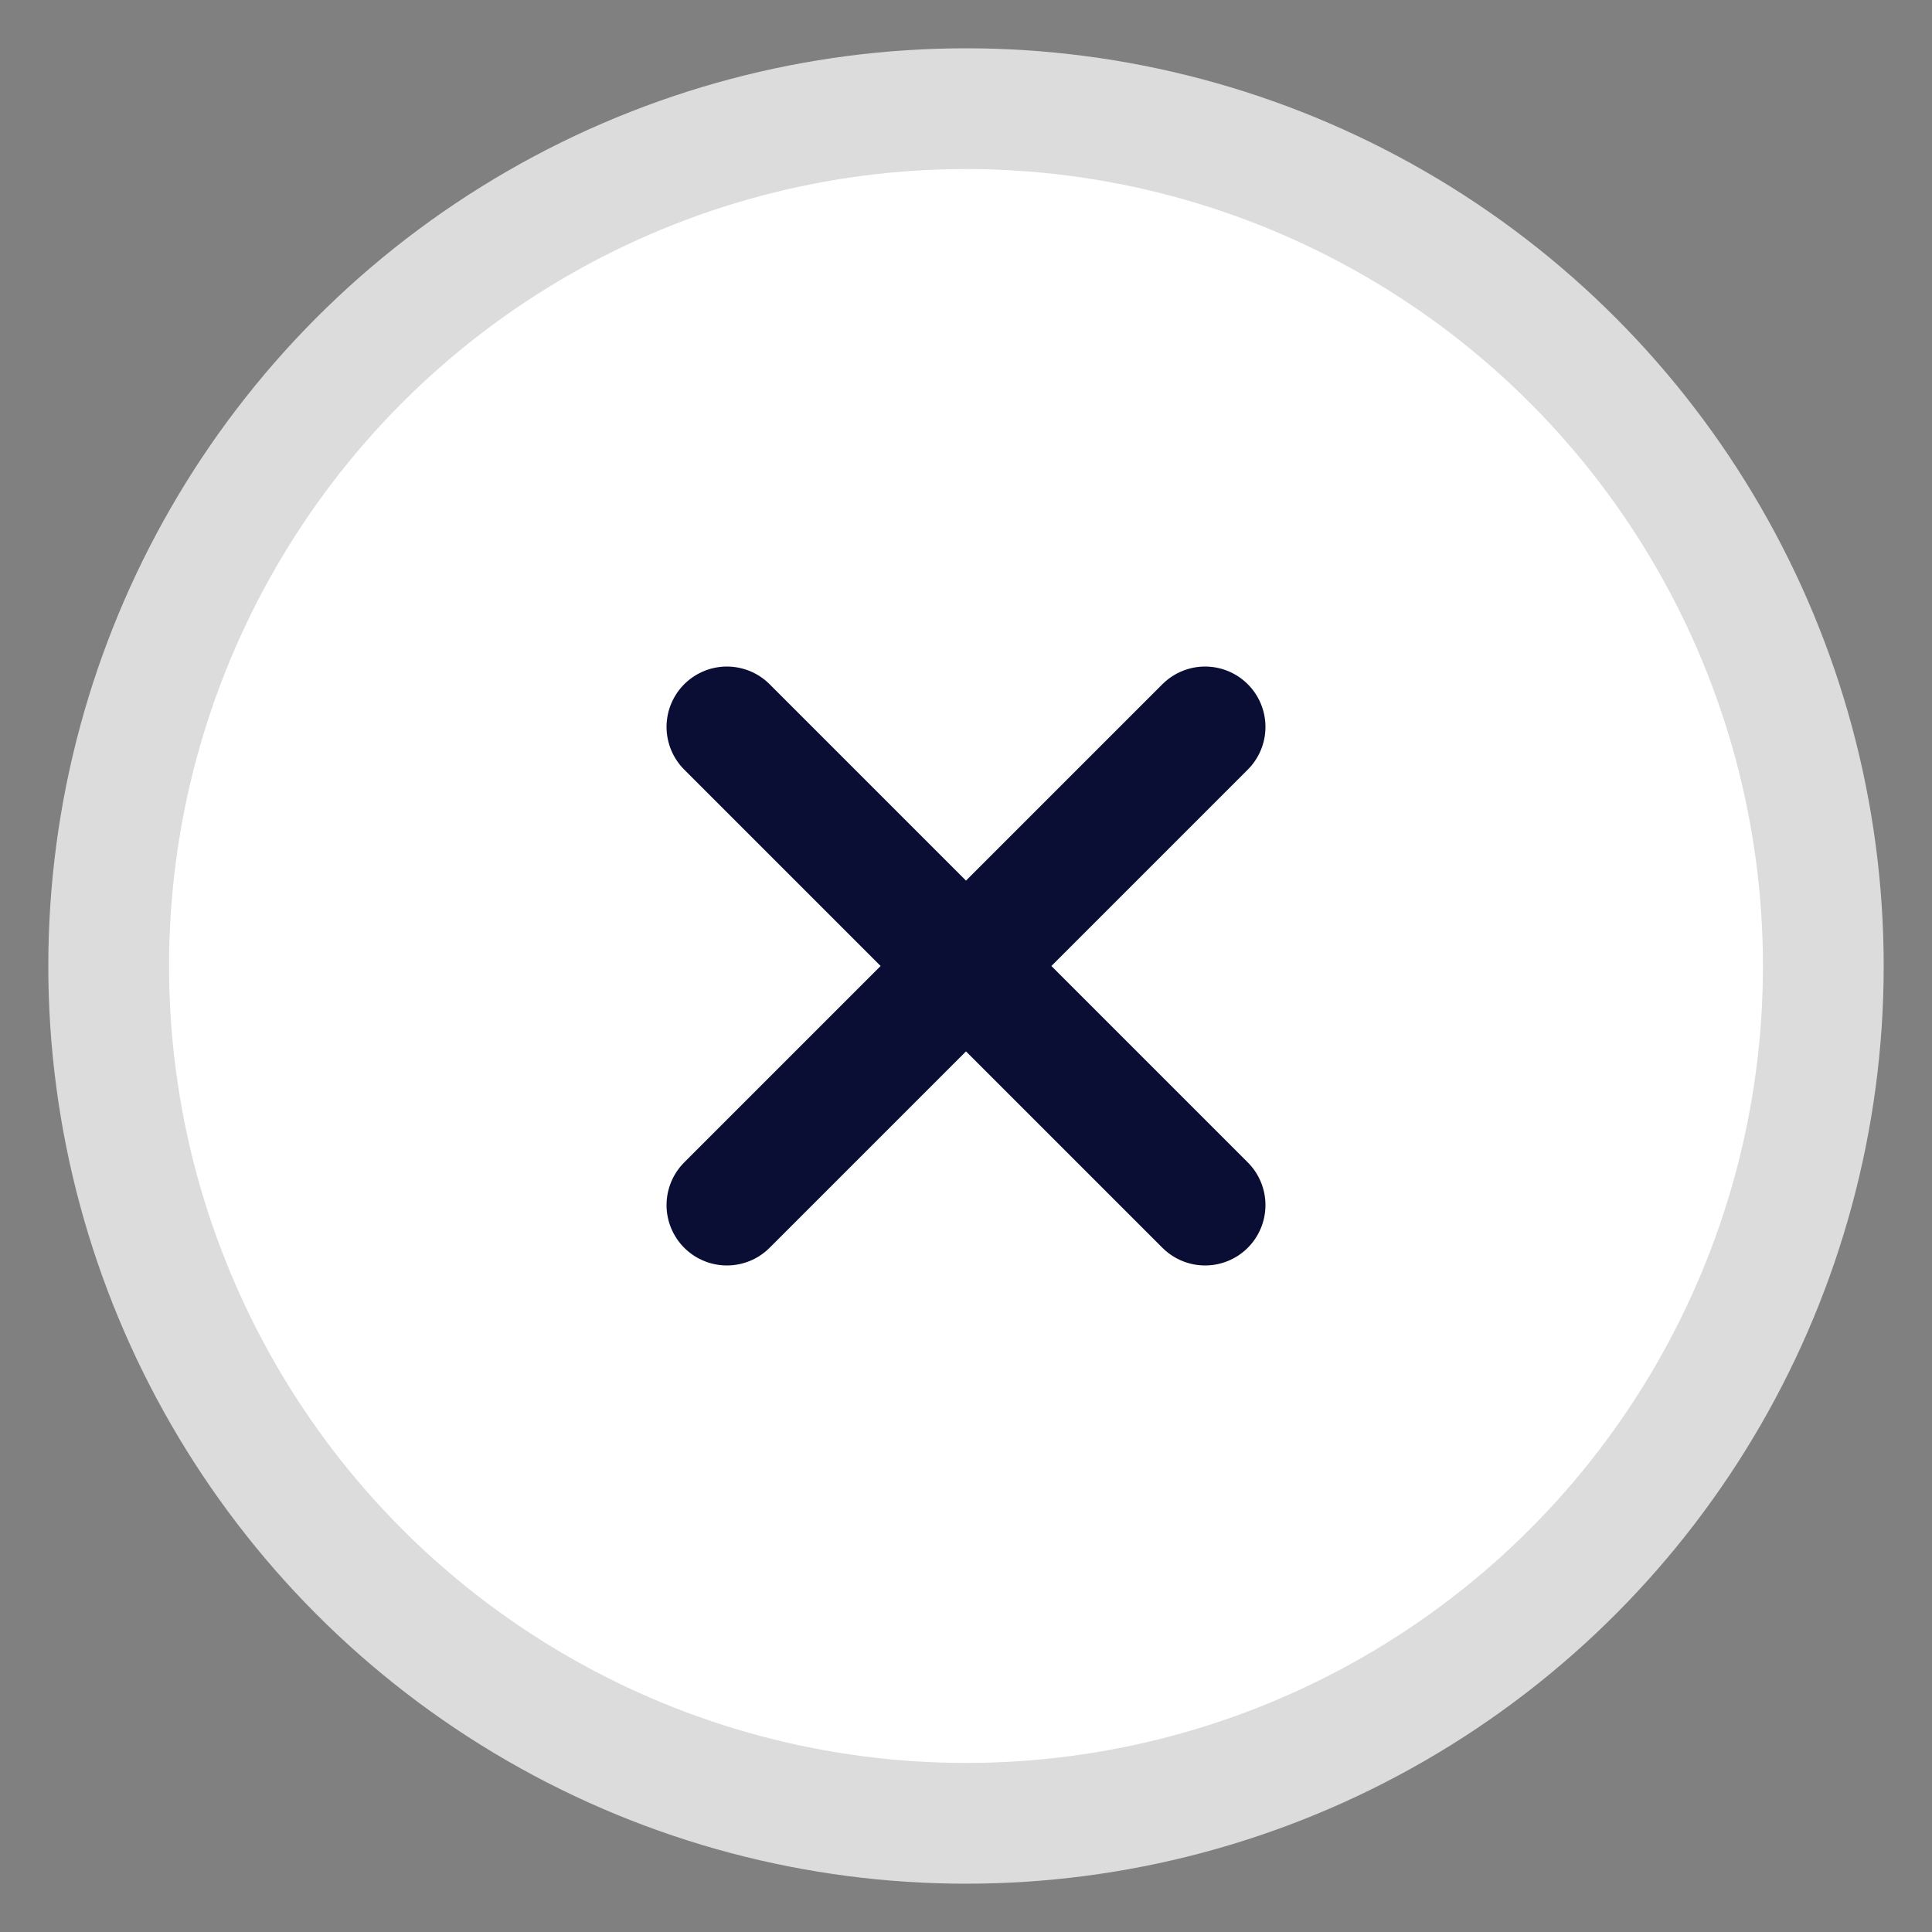 <svg width="32" height="32" viewBox="0 0 32 32" fill="none" xmlns="http://www.w3.org/2000/svg">
<rect x="0" y="0" width="32" height="32" fill="#808080" stroke="none"/>
<circle cx="16" cy="16" r="14.2" fill="white" stroke="#DCDCDC" stroke-width="2"/>
<path d="M12.04 19.96L19.96 12.04M19.96 19.96L12.04 12.04" stroke="#0B0E34" stroke-width="2" stroke-linecap="round" stroke-linejoin="round"/>
</svg>
